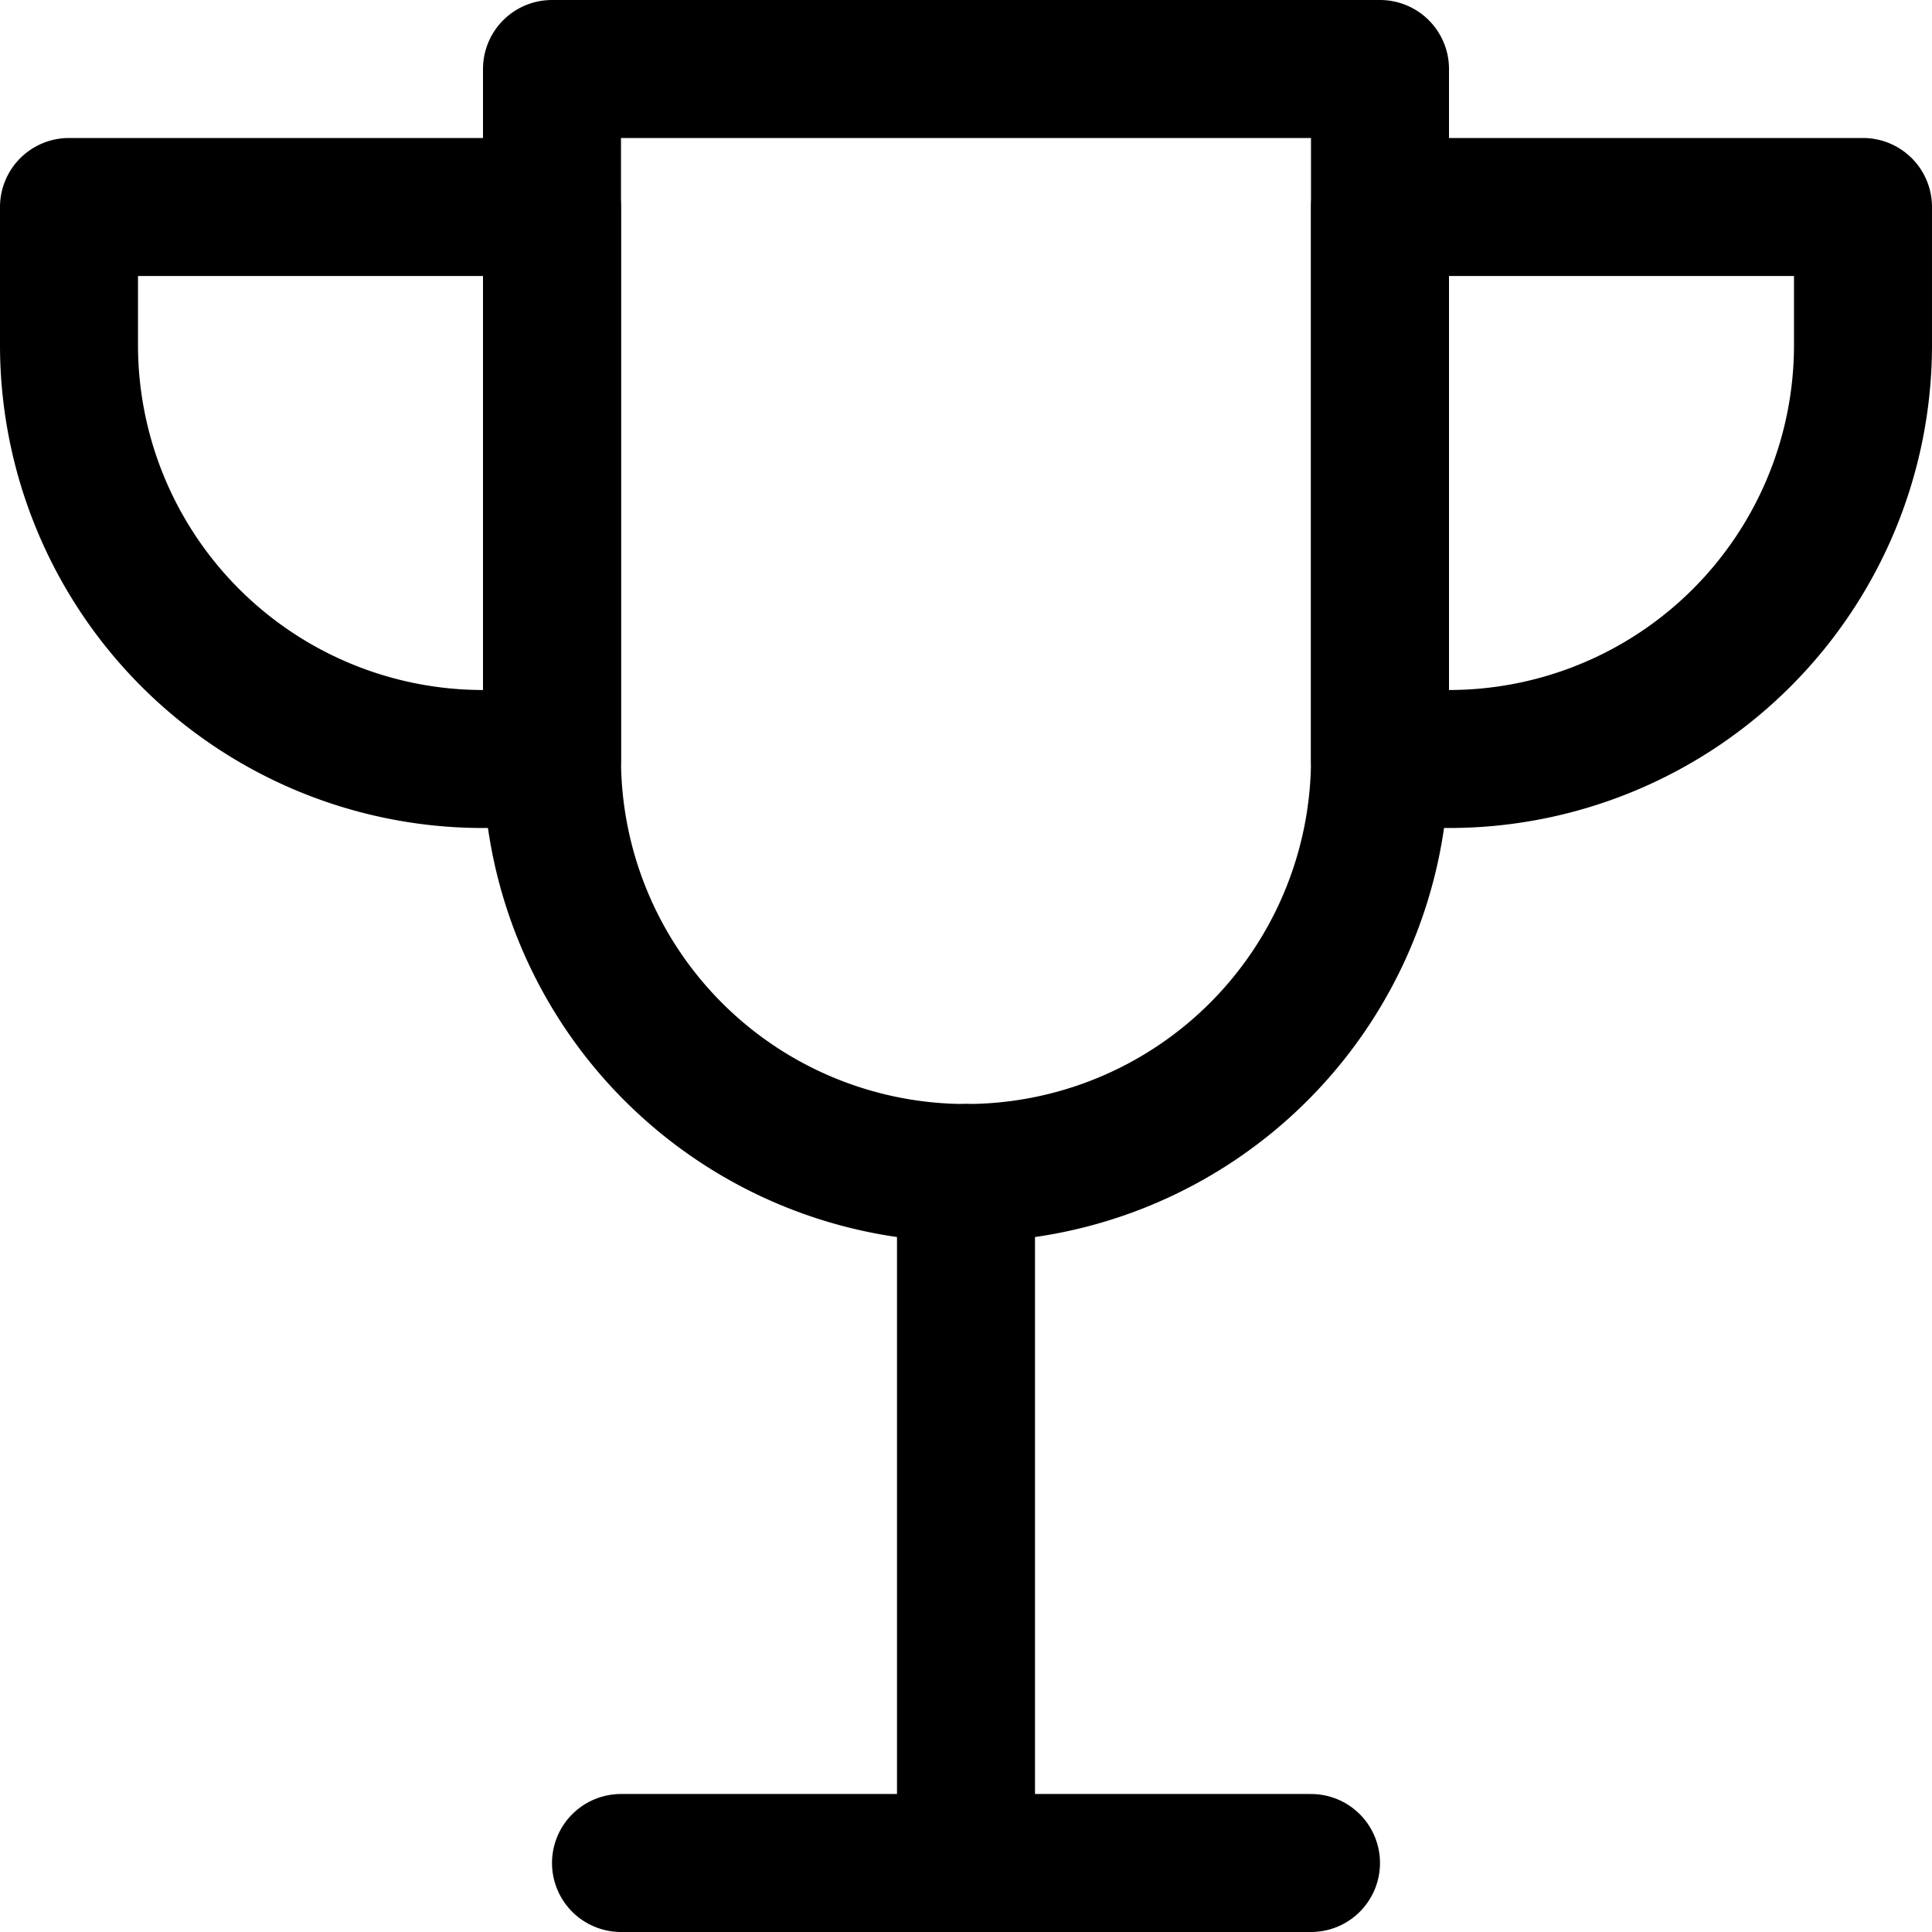 <svg xmlns="http://www.w3.org/2000/svg" viewBox="0 0 600 600">
  
<g transform="matrix(42.857,0,0,42.857,0,0)"><g>
    <line x1="7" y1="8.5" x2="7" y2="13.5" style="fill: none;stroke: #000000;stroke-linecap: round;stroke-linejoin: round"></line>
    <line x1="4.5" y1="13.5" x2="9.5" y2="13.5" style="fill: none;stroke: #000000;stroke-linecap: round;stroke-linejoin: round"></line>
    <path d="M3.5,5.5a3,3,0,0,1-3-3v-1H4v4Z" style="fill: none;stroke: #000000;stroke-linecap: round;stroke-linejoin: round"></path>
    <path d="M10.5,5.5a3,3,0,0,0,3-3v-1H10v4Z" style="fill: none;stroke: #000000;stroke-linecap: round;stroke-linejoin: round"></path>
    <path d="M10,5.5a3,3,0,0,1-6,0V.5h6Z" style="fill: none;stroke: #000000;stroke-linecap: round;stroke-linejoin: round"></path>
  </g></g></svg>